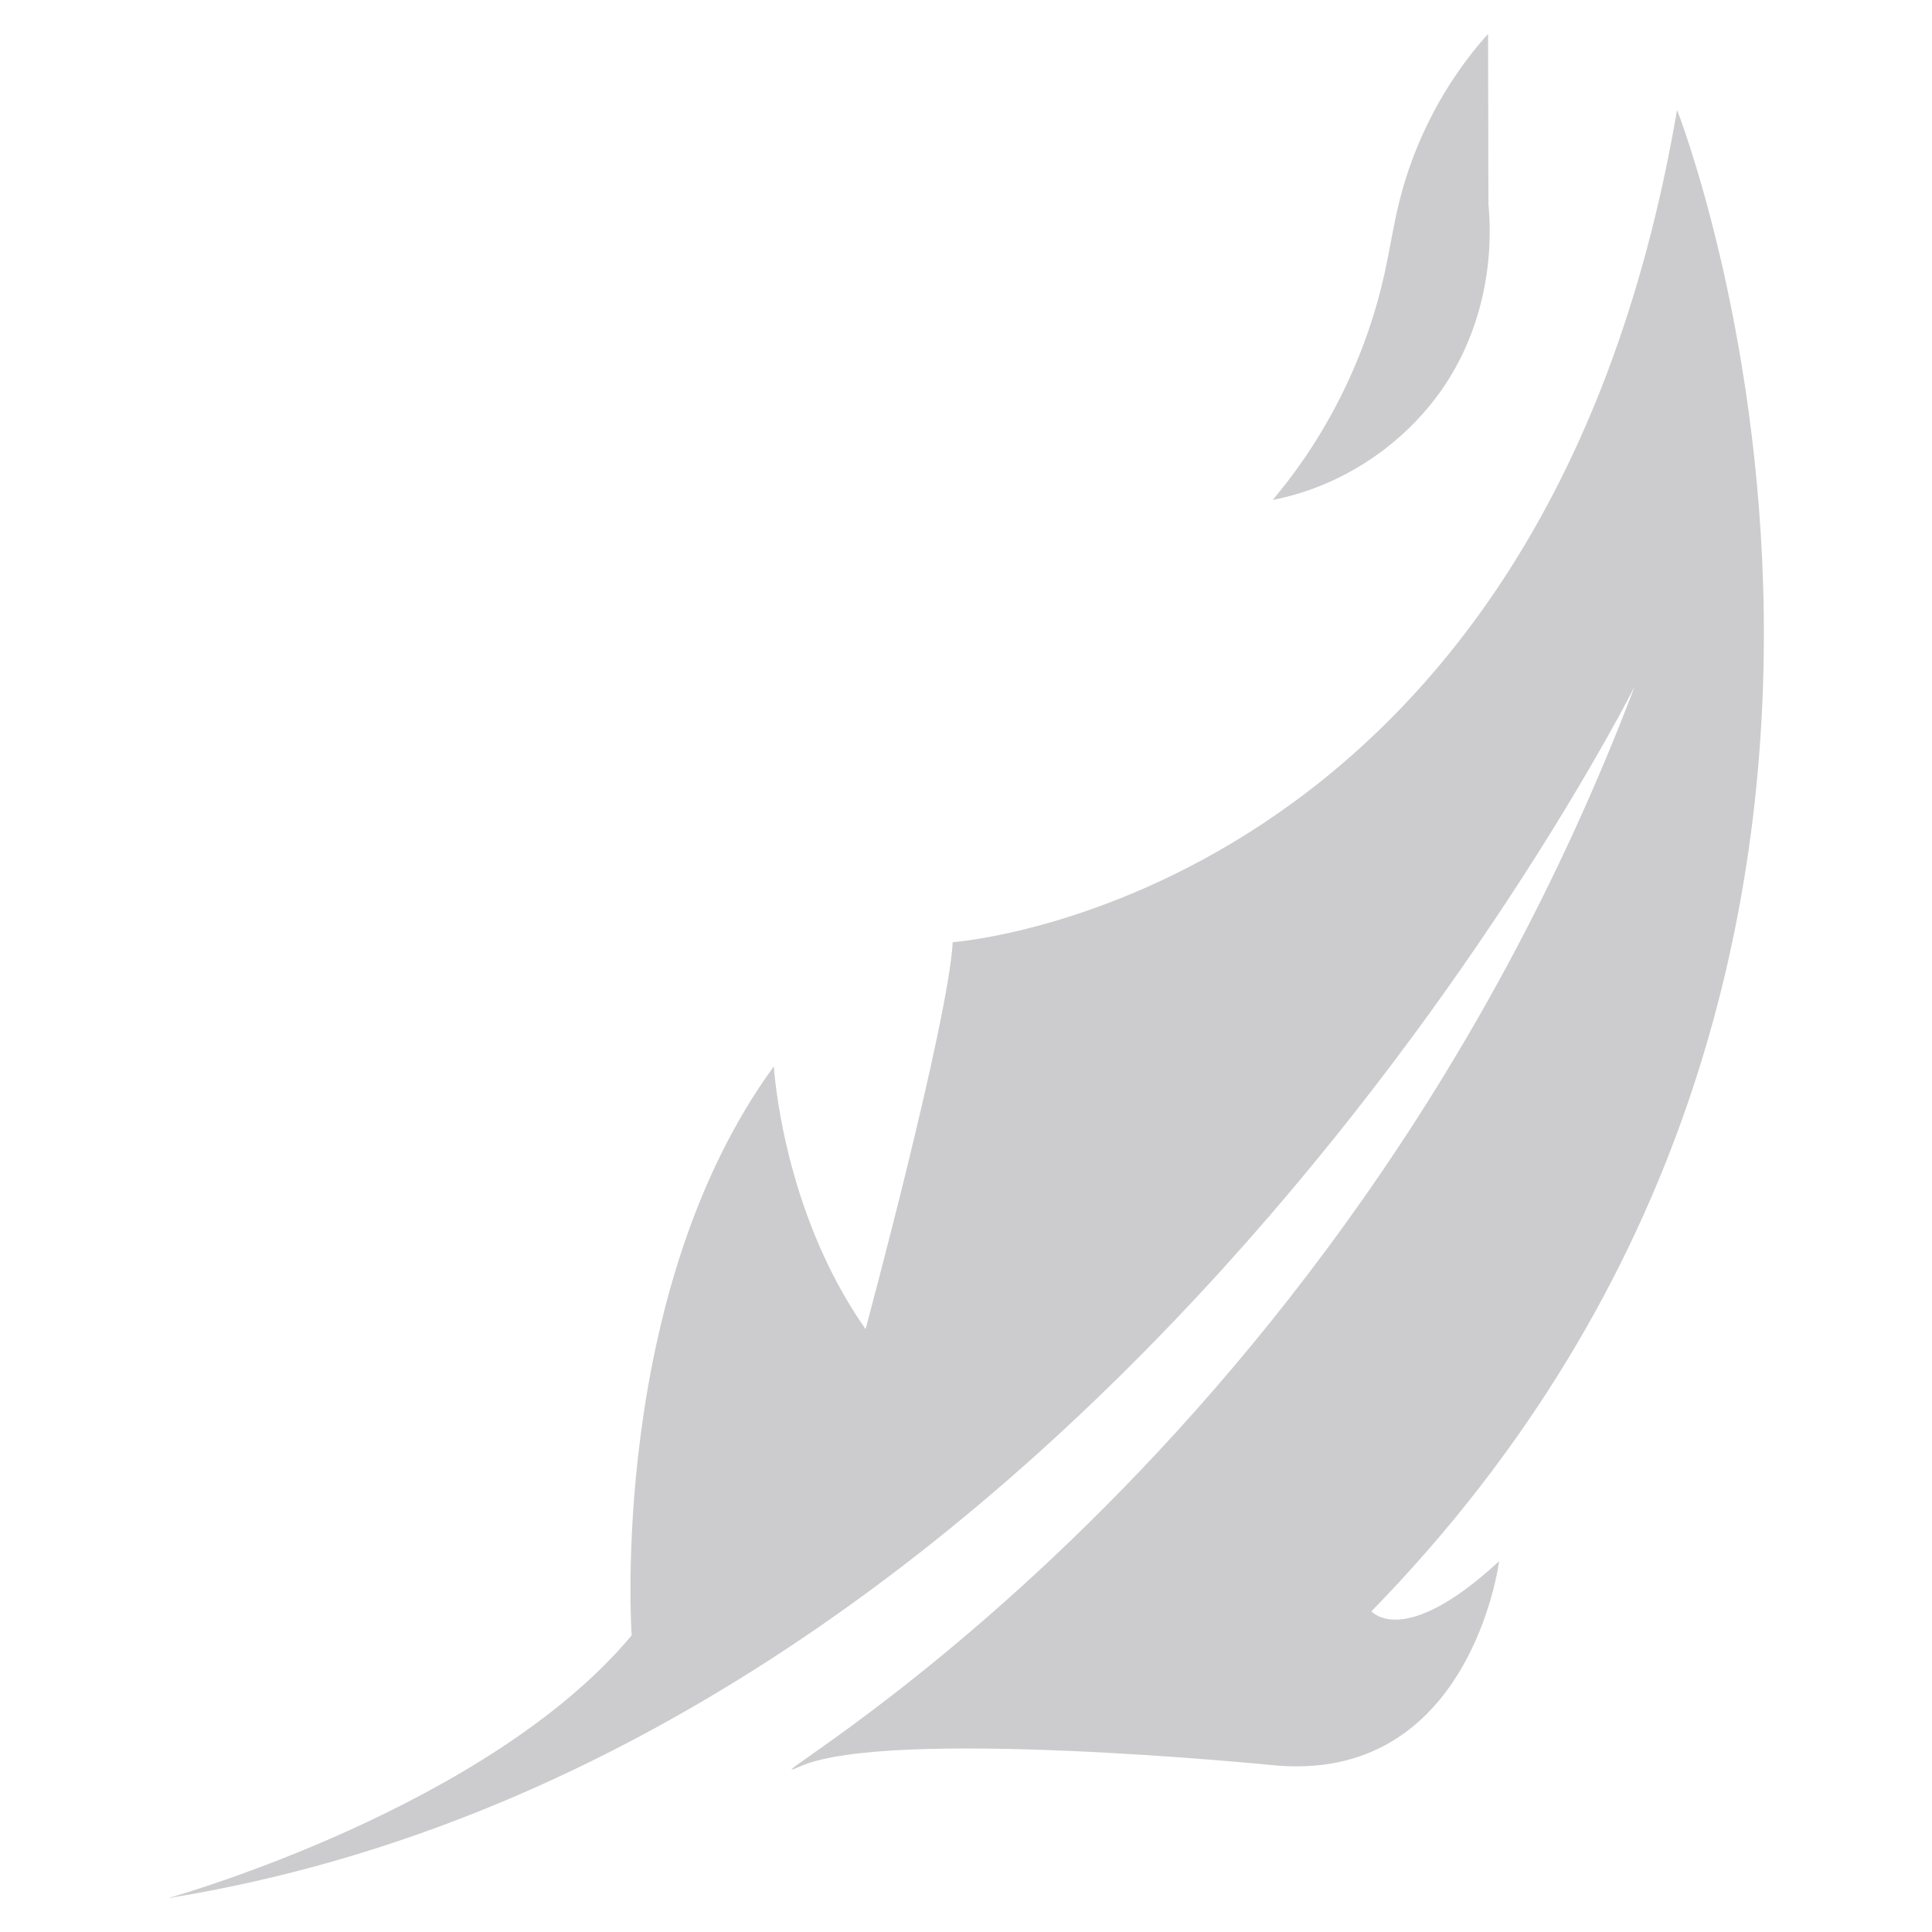 <?xml version="1.0" encoding="UTF-8"?>
<svg id="Layer_3" data-name="Layer 3" xmlns="http://www.w3.org/2000/svg" viewBox="0 0 500 500">
  <path d="m387.97,404.05s-7.41,58.28-59.22,52.71c0,0-98.74-9.81-121.65.37-22.91,10.2,137.43-72.68,215.98-279.55-2.37,4.68-139.51,275.01-379.56,313.65,2.49-.7,82.9-23.63,119.95-67.99,0,0-6.15-88.45,36.81-147.28,0,0,2.04,37.14,23.73,68.01,0,0,21.36-79.27,22.56-100.14,0,0,152.54-10.7,187.45-215.4,0,0,86.2,219.17-79.08,388.56,0,0,8.18,10,33.03-12.95Z" fill="#ccccce"/>
  <path d="m385.11,8.76c-11.17,12.44-19.21,27.78-23.16,44.17-1.38,5.75-2.27,11.61-3.53,17.38-4.73,21.72-14.81,42.21-29.05,59.07,16.89-3.27,32.47-13.17,42.8-27.19,10.33-14.02,14.65-31.97,13.03-49.43l-.09-44.01Z" fill="#ccccce"/>
</svg>